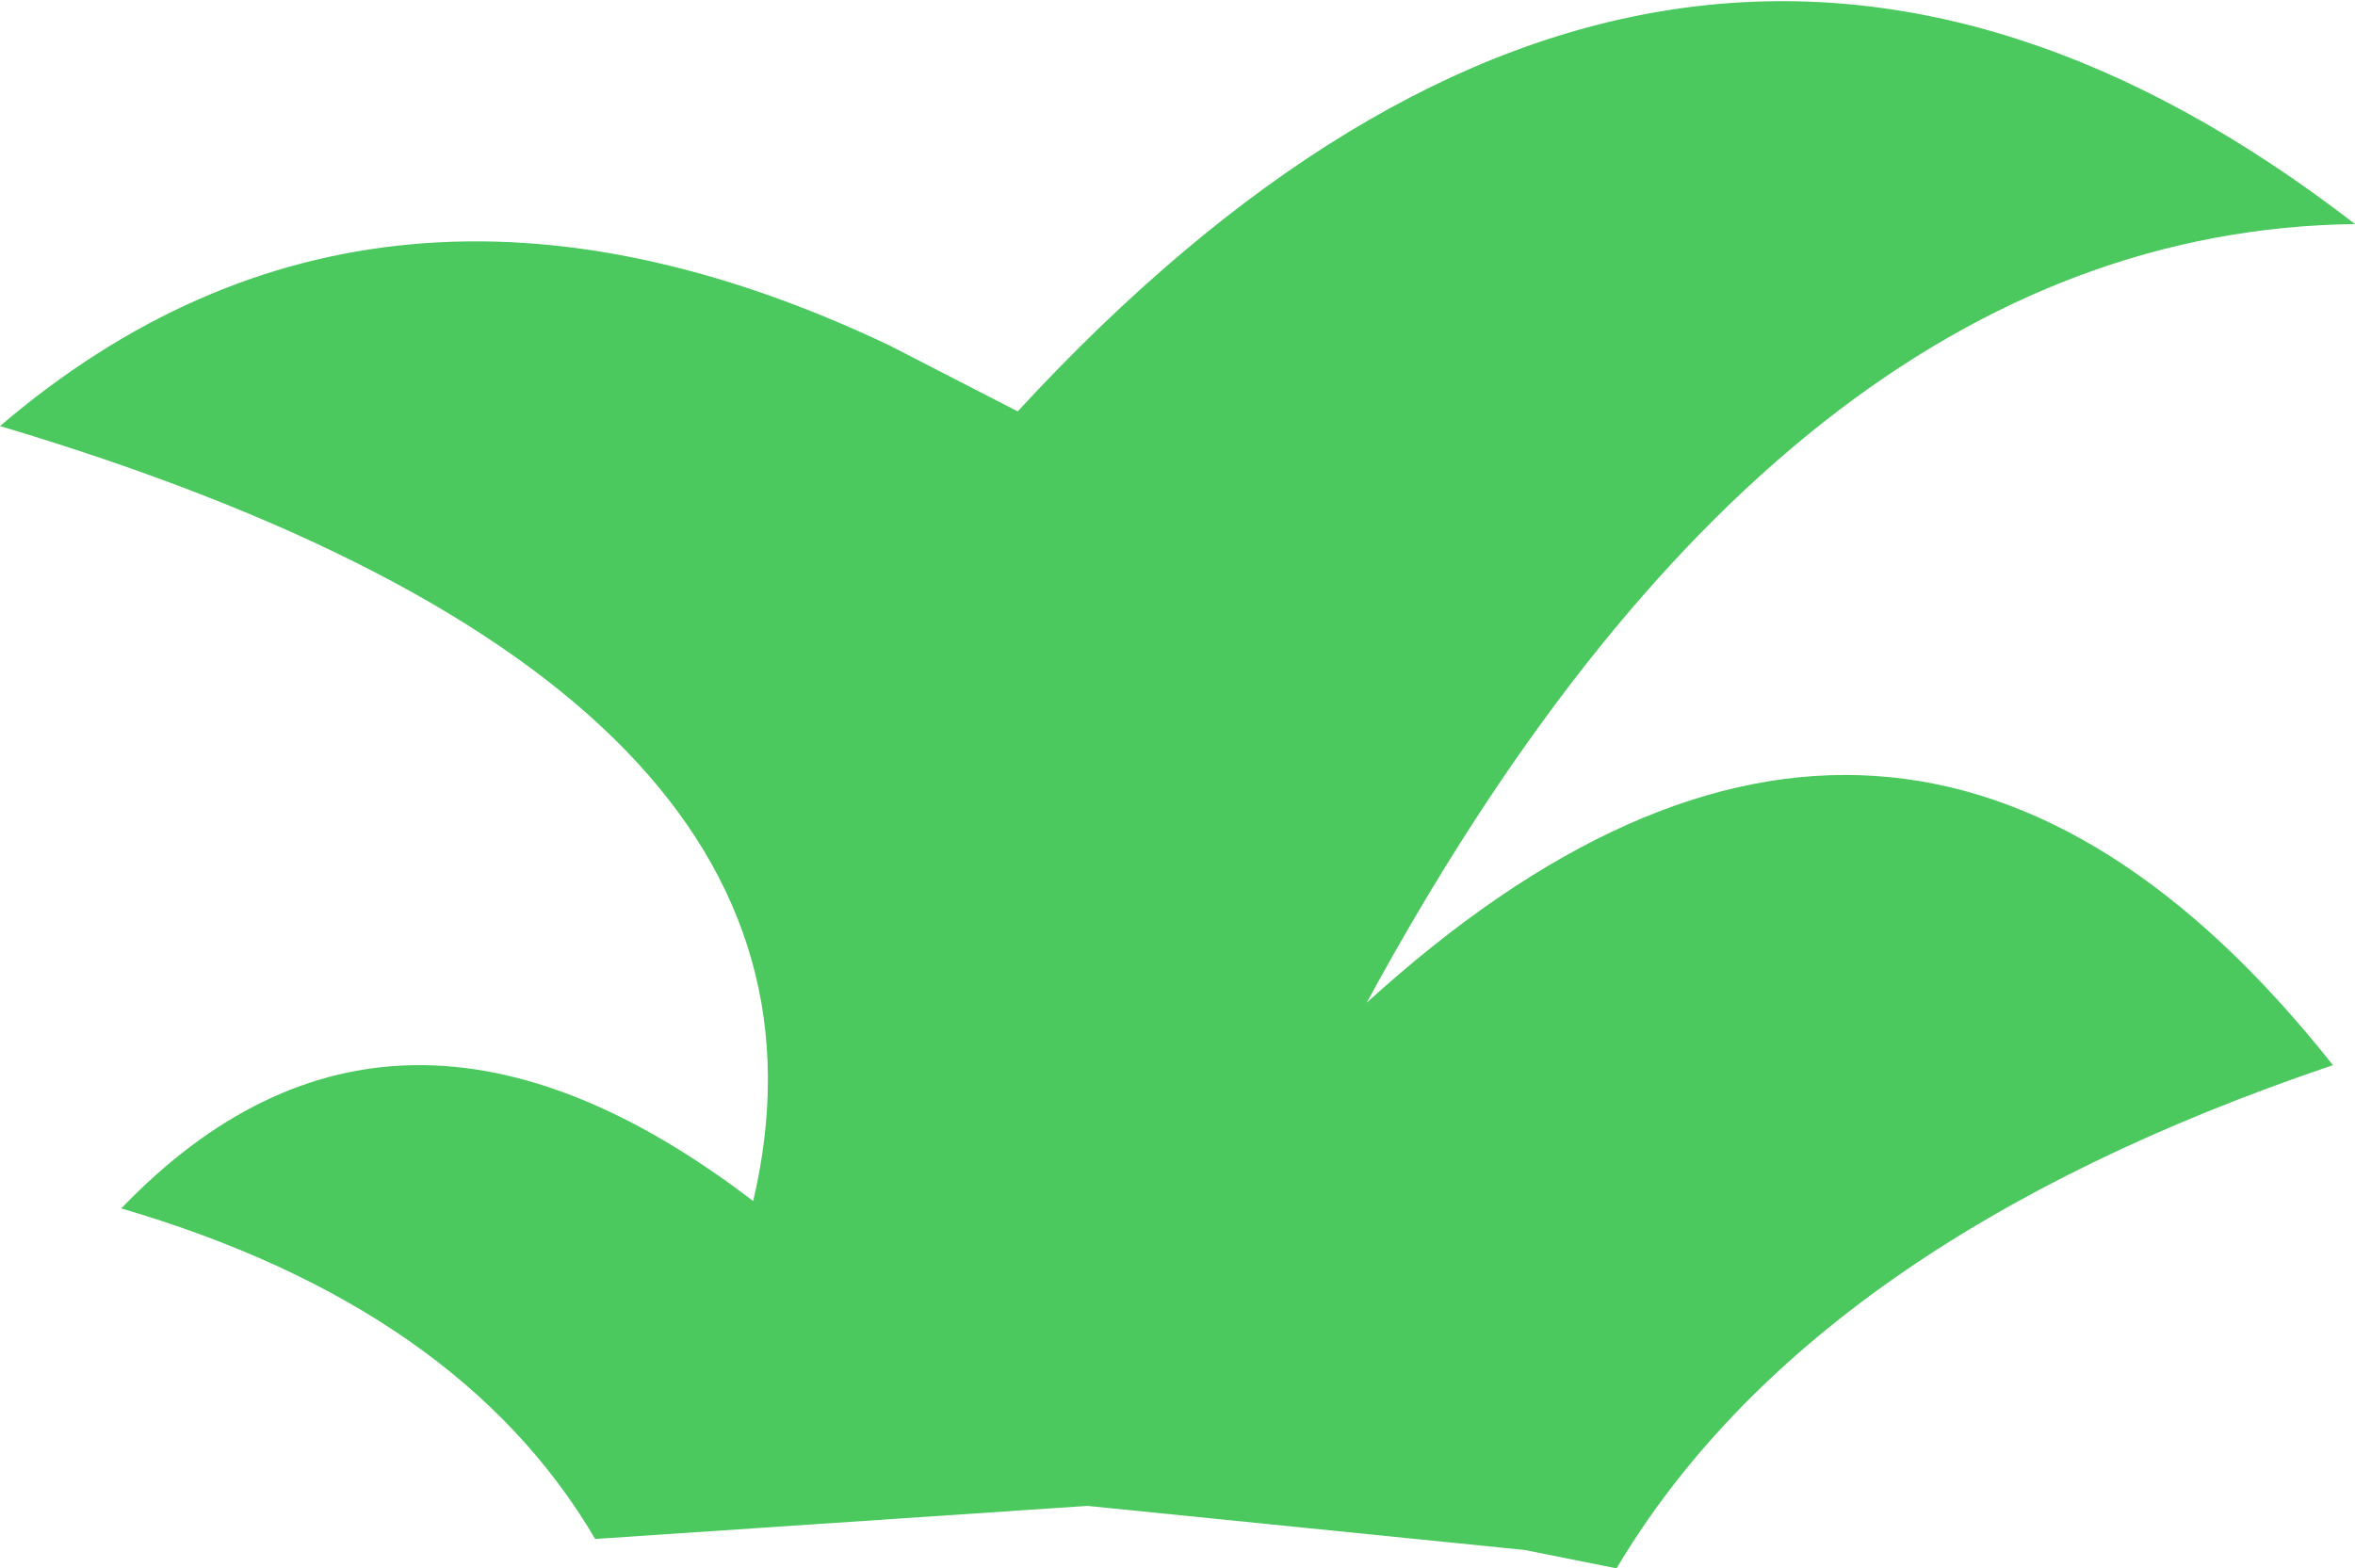 <?xml version="1.0" encoding="UTF-8" standalone="no"?>
<svg xmlns:xlink="http://www.w3.org/1999/xlink" height="21.35px" width="32.05px" xmlns="http://www.w3.org/2000/svg">
  <g transform="matrix(1.0, 0.0, 0.0, 1.0, 16.0, 10.7)">
    <path d="M6.0 10.65 L4.75 10.4 -1.2 9.8 -7.9 10.25 Q-9.75 7.1 -14.35 5.75 -10.65 1.9 -5.75 5.65 -4.1 -1.35 -16.0 -4.9 -10.85 -9.3 -3.9 -6.0 L-2.15 -5.1 Q6.8 -14.8 16.05 -7.65 8.3 -7.55 2.6 2.95 9.85 -3.65 15.75 3.8 8.65 6.2 6.0 10.65" fill="#4bc95e" fill-rule="evenodd" stroke="none"/>
  </g>
</svg>
